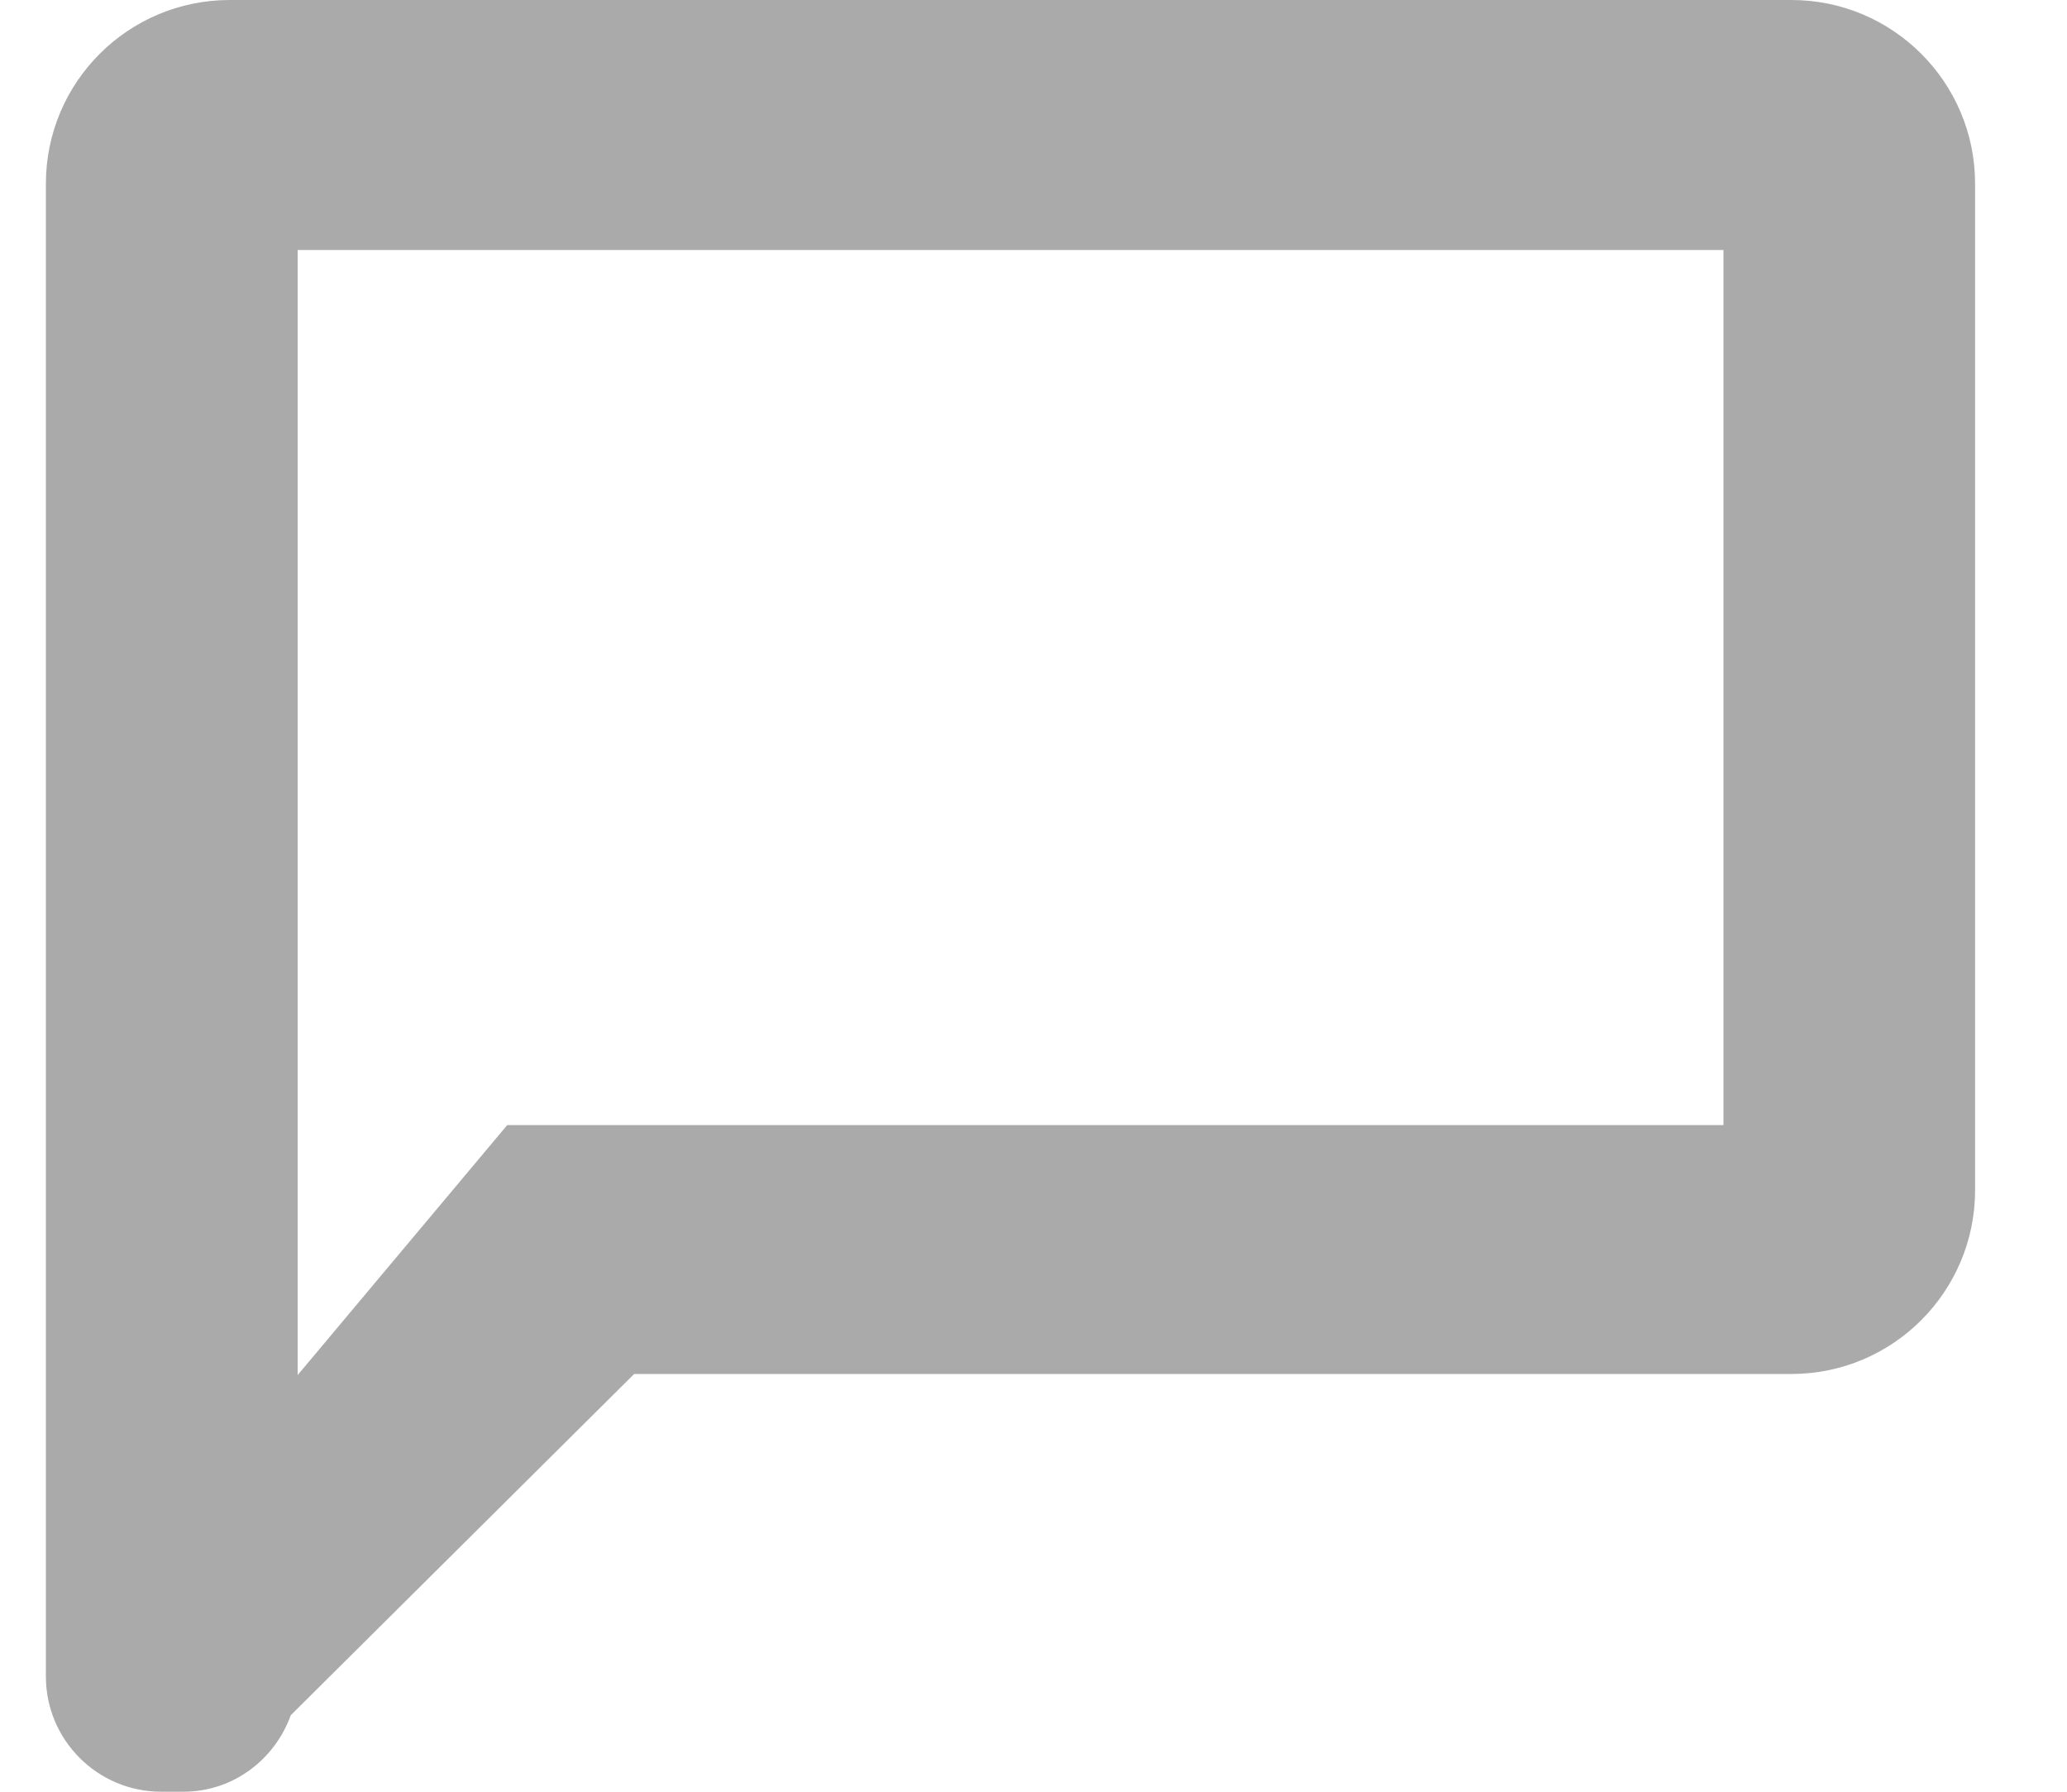 <svg 
 xmlns="http://www.w3.org/2000/svg"
 xmlns:xlink="http://www.w3.org/1999/xlink"
 width="15px" height="13px" viewBox="0 0 15 13">
<path fill-rule="evenodd"  fill="rgb(170, 170, 170)"
 d="M13.000,9.969 L4.602,9.969 L2.110,12.445 C1.994,12.767 1.692,13.000 1.330,13.000 L1.170,13.000 C0.708,13.000 0.333,12.625 0.333,12.164 L0.333,12.093 L0.333,12.014 L0.333,8.635 L0.333,8.163 L0.333,1.333 C0.333,0.597 0.930,-0.000 1.667,-0.000 L13.000,-0.000 C13.736,-0.000 14.333,0.597 14.333,1.333 L14.333,8.635 C14.333,9.372 13.736,9.969 13.000,9.969 ZM12.507,1.814 L2.160,1.814 L2.160,9.977 L3.681,8.163 L3.986,8.163 L12.507,8.163 L12.507,1.814 Z"/>
</svg>
